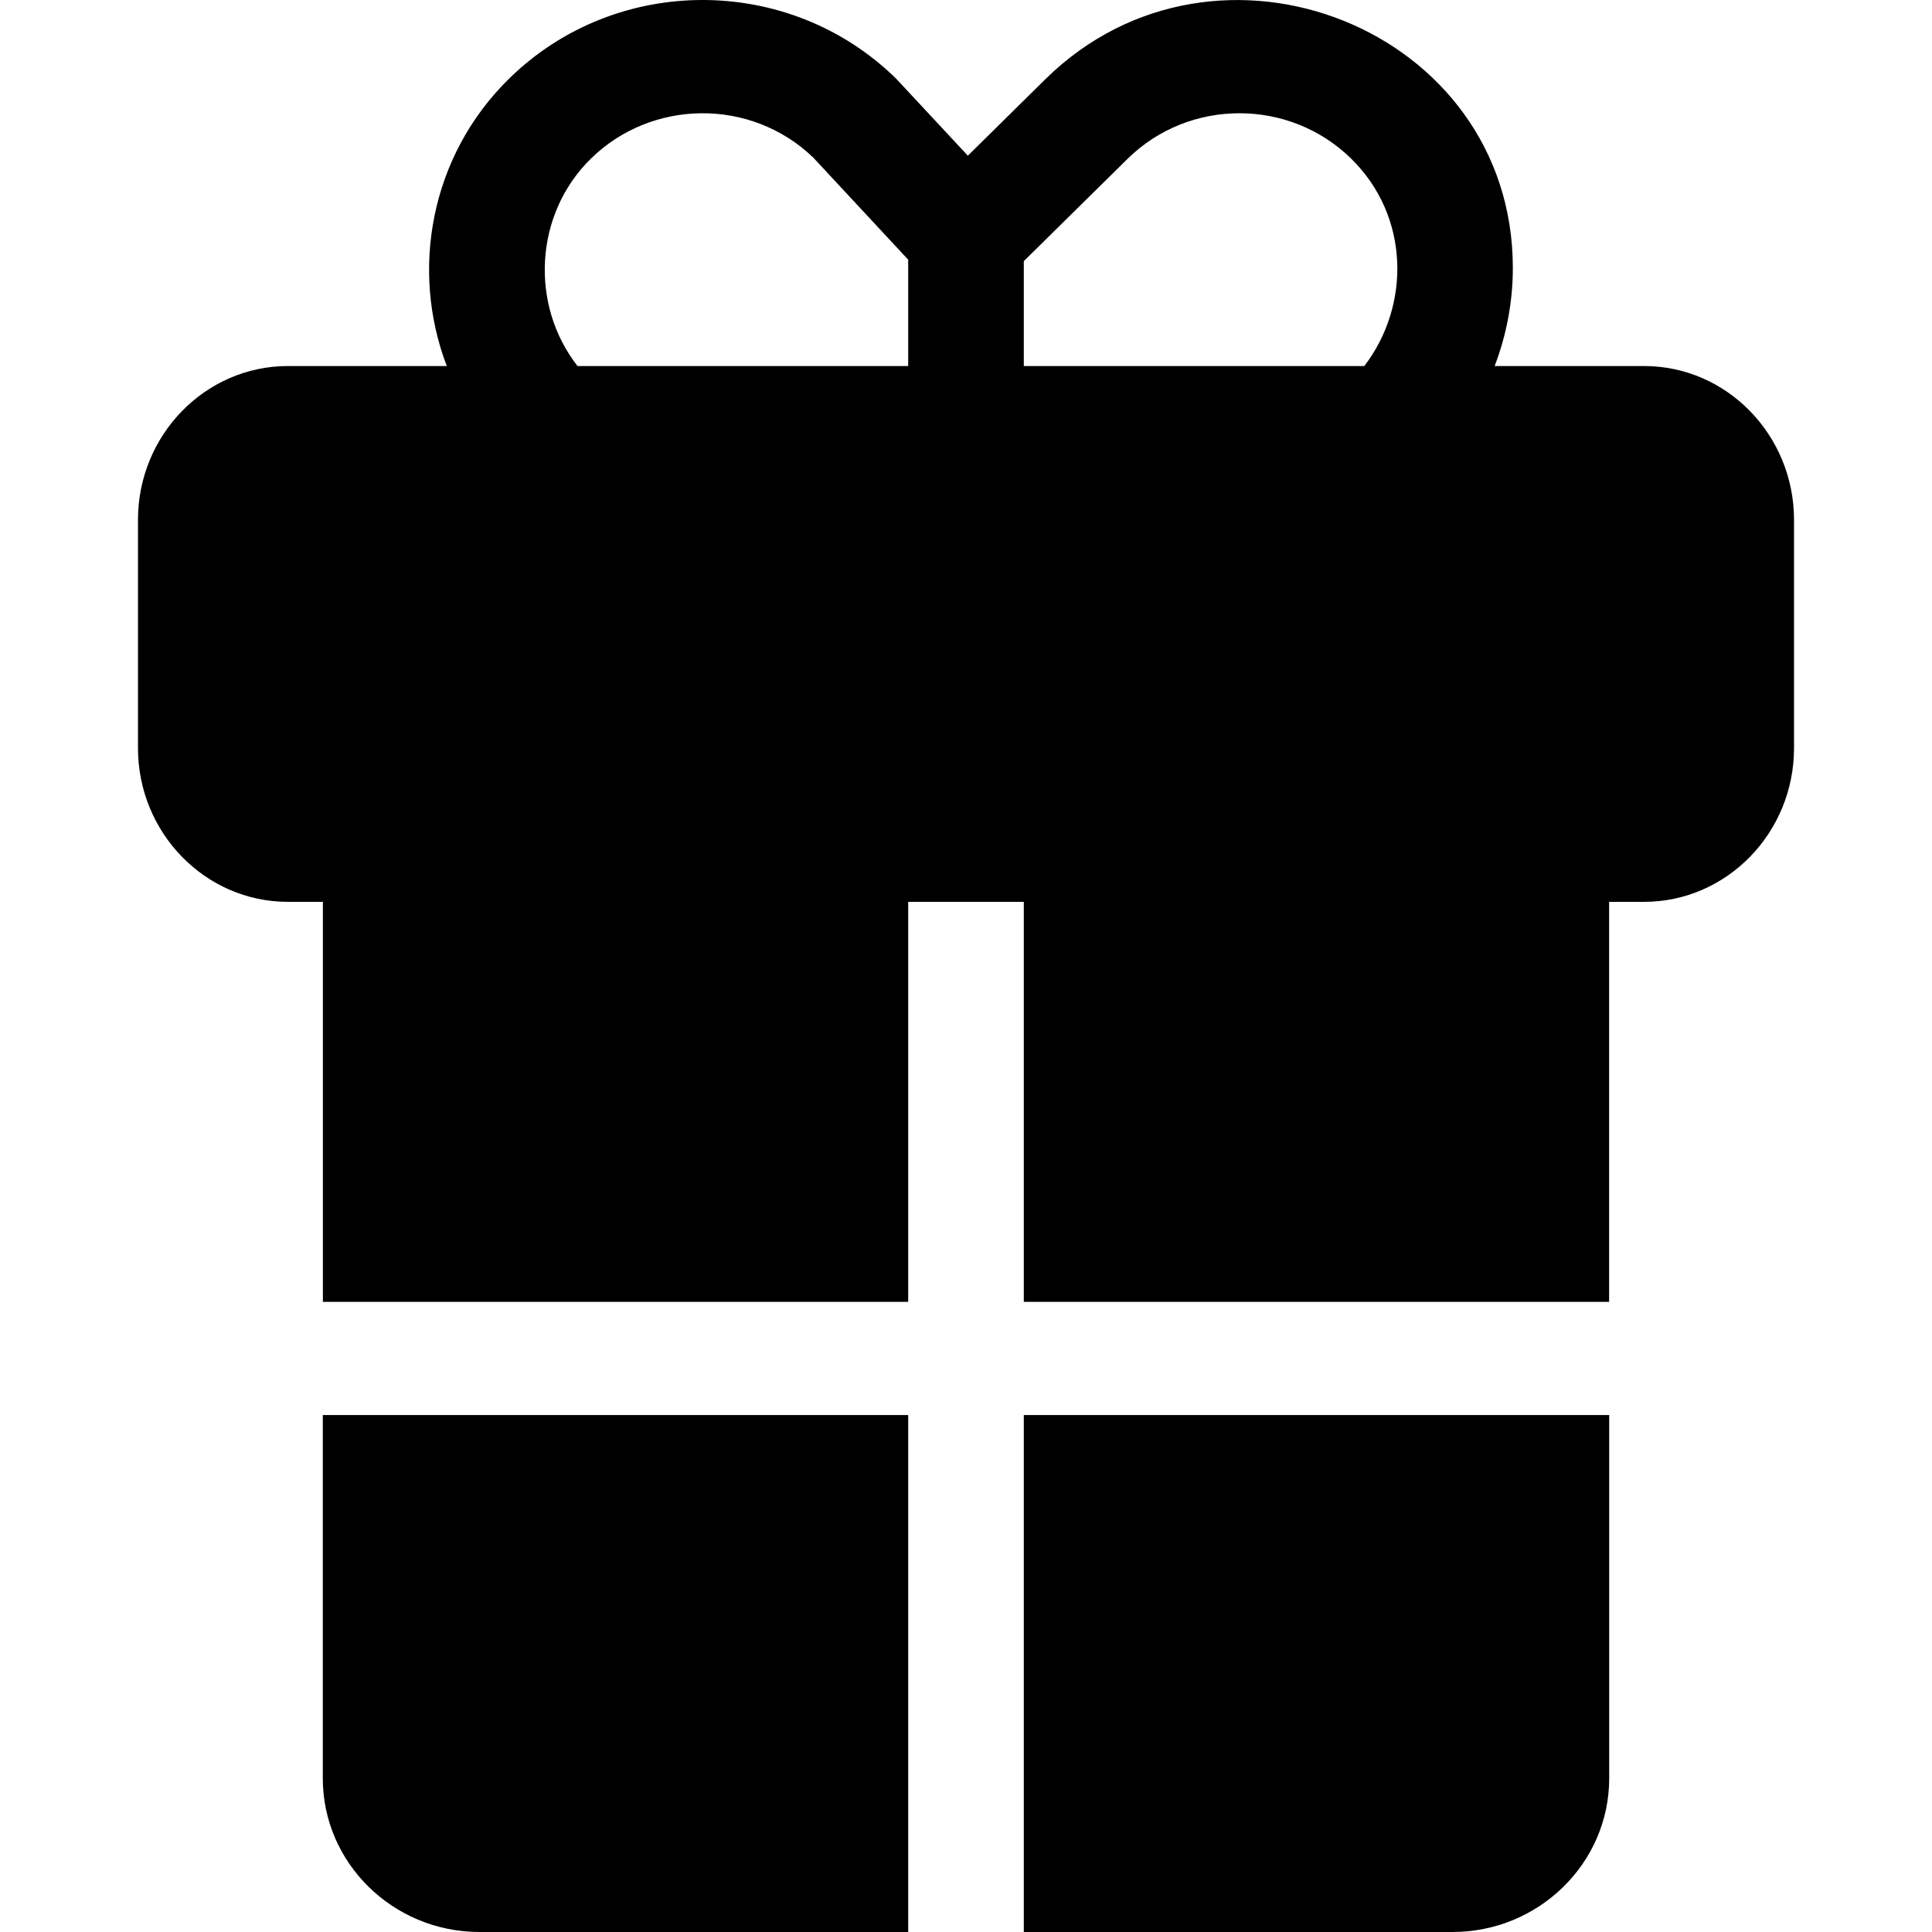 <svg xmlns="http://www.w3.org/2000/svg" width="24" height="24" viewBox="0 0 24 24" fill="none"><rect width="24" height="24" fill="none"/>
<path fill-rule="evenodd" clip-rule="evenodd" d="M18.567 4.547H20.424C21.45 4.547 22.286 5.404 22.286 6.458V9.293C22.286 10.346 21.45 11.203 20.424 11.203H19.989V16.172H12.718V11.203H11.282V16.172H4.011V11.203H3.576C2.55 11.203 1.714 10.346 1.714 9.293V6.458C1.714 5.404 2.55 4.547 3.576 4.547H5.55C5.096 3.359 5.341 1.94 6.326 0.975C7.653 -0.325 9.802 -0.325 11.13 0.975C11.131 0.977 11.132 0.977 11.133 0.978C11.143 0.988 11.152 0.998 12.023 1.934L12.993 0.977C15.115 -1.102 18.793 0.352 18.793 3.329C18.793 3.749 18.714 4.163 18.567 4.547ZM16.784 1.97C16.017 1.219 14.776 1.219 14.01 1.97L12.718 3.244V4.547H16.948C17.522 3.799 17.517 2.688 16.784 1.97ZM10.104 1.959C9.329 1.212 8.096 1.23 7.341 1.97C6.636 2.66 6.581 3.788 7.174 4.547H11.282V3.226L10.104 1.959ZM4.01 22.092C4.01 23.144 4.884 24 5.957 24H11.282V17.578H4.01V22.092ZM12.718 24H18.043C19.116 24 19.99 23.144 19.99 22.092V17.578H12.718V24Z" fill="black"/>
</svg>

